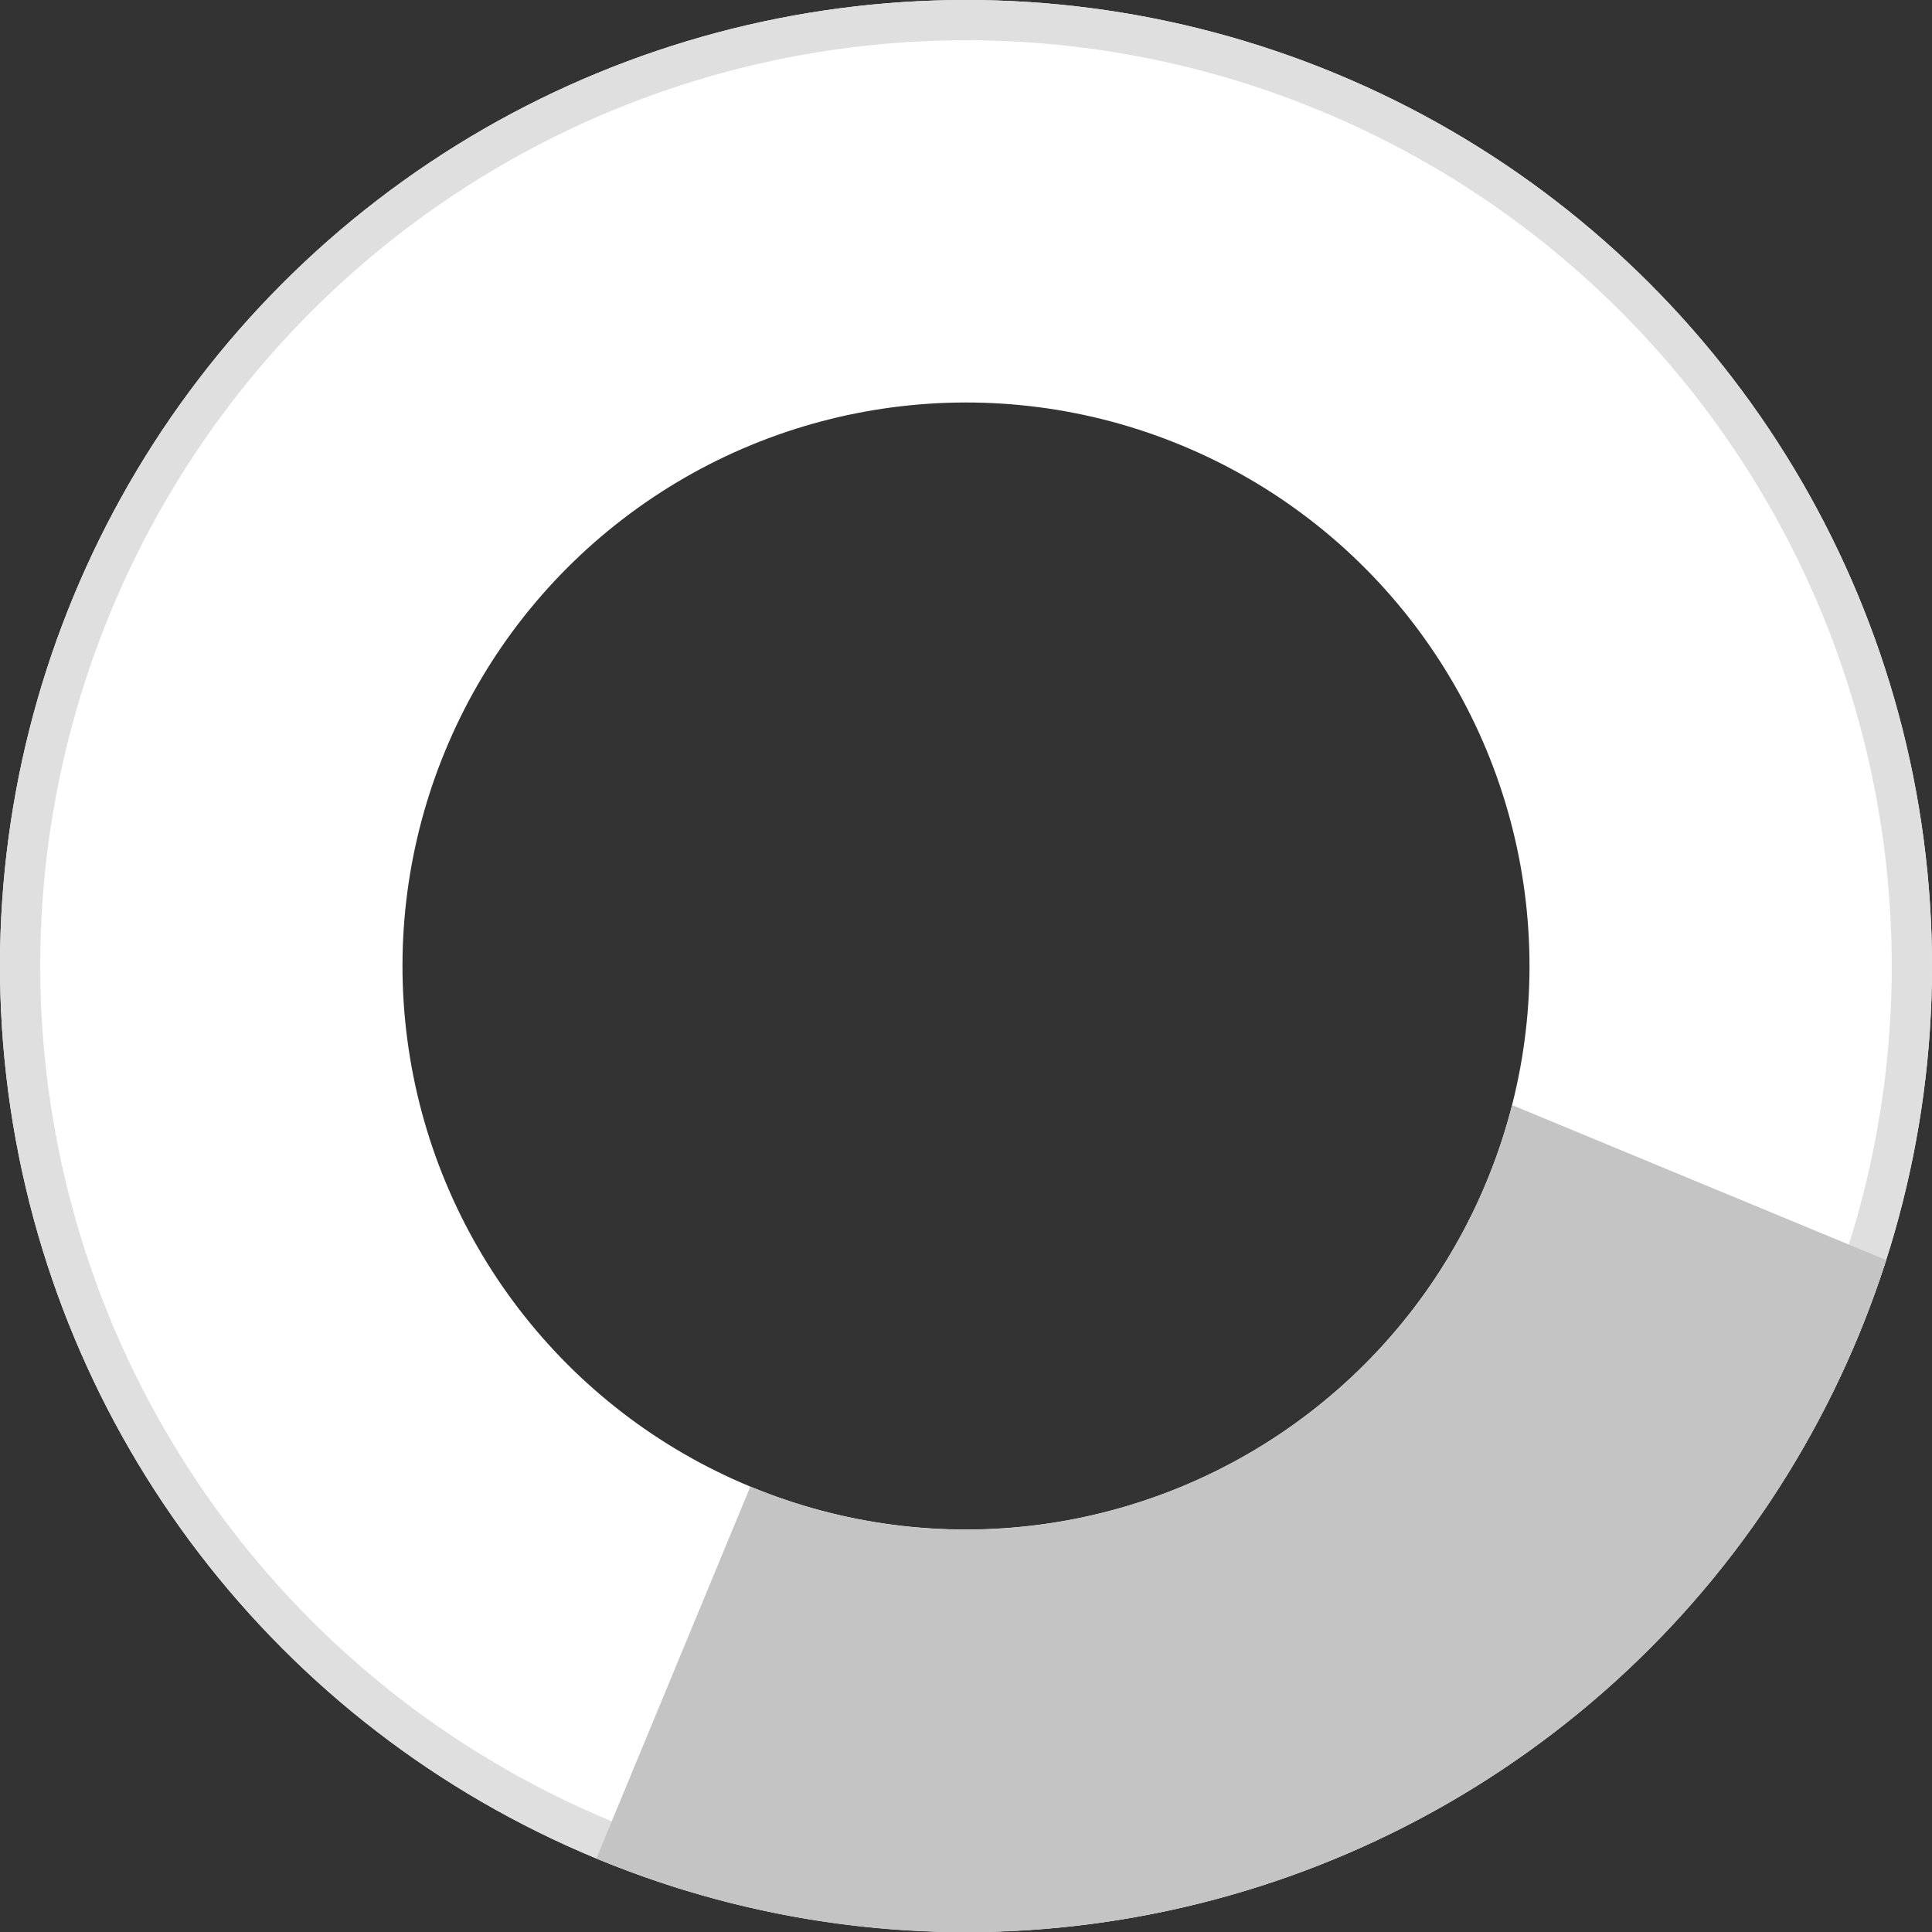 <svg width="24" height="24" viewBox="0 0 24 24" fill="none" xmlns="http://www.w3.org/2000/svg">
<rect x="0" y="0" width="24" height="24" fill="#333333" stroke="none"/>
<g clip-path="url(#clip0)">
<circle cx="12" cy="12" r="9.5" transform="rotate(112.5 12 12)" stroke="white" stroke-width="5"/>
<circle cx="12" cy="12" r="11.75" transform="rotate(112.5 12 12)" stroke="#DFDFDF" stroke-width="0.5"/>
<path fill-rule="evenodd" clip-rule="evenodd" d="M23.427 15.651L23.43 15.656C23.329 15.97 23.215 16.282 23.087 16.592C20.55 22.715 13.531 25.623 7.408 23.087L9.321 18.467C12.893 19.947 16.988 18.251 18.467 14.679C18.597 14.365 18.703 14.047 18.784 13.728L23.427 15.651Z" fill="#C4C4C4"/>
</g>
<defs>
<clipPath id="clip0">
<rect width="24" height="24" fill="white"/>
</clipPath>
</defs>
</svg>
